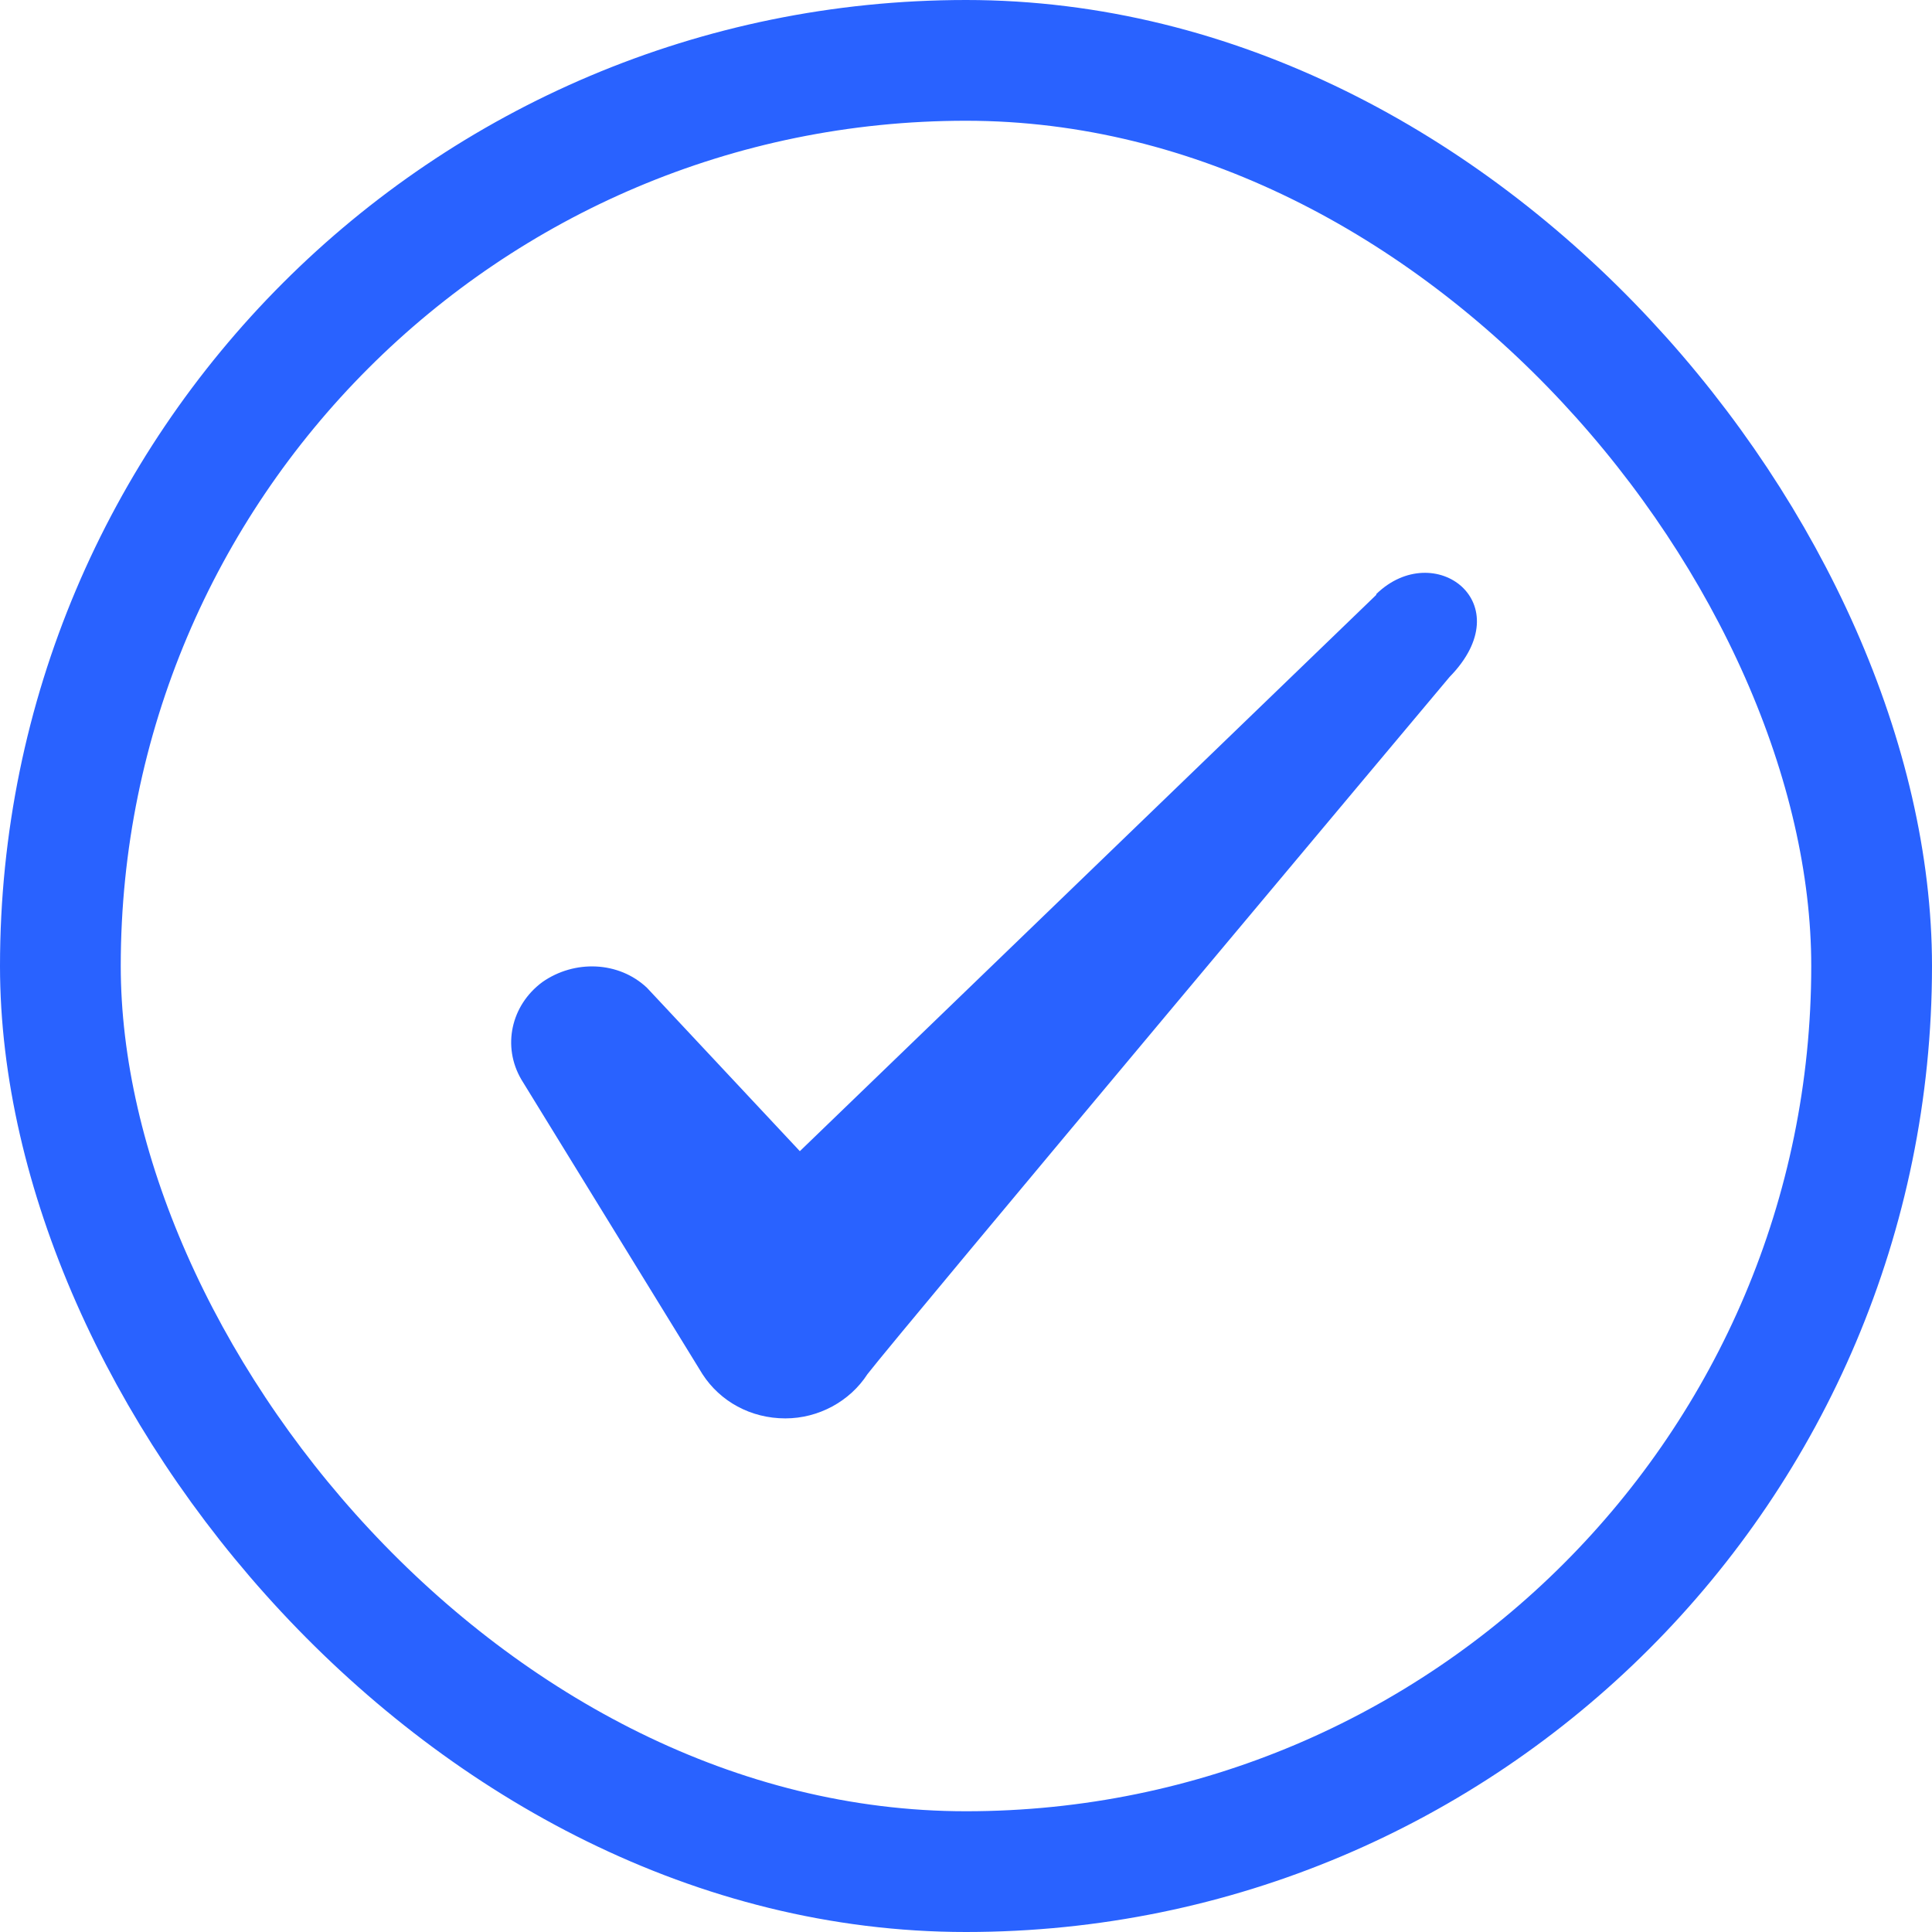 <svg width="32" height="32" viewBox="0 0 32 32" fill="none" xmlns="http://www.w3.org/2000/svg">
<g id="Content">
<path id="Tick" fill-rule="evenodd" clip-rule="evenodd" d="M22.795 9.853L13.248 19.067L10.715 16.36C10.248 15.92 9.515 15.893 8.982 16.267C8.462 16.653 8.315 17.333 8.635 17.88L11.635 22.76C11.928 23.213 12.435 23.493 13.008 23.493C13.555 23.493 14.075 23.213 14.368 22.76C14.849 22.133 24.009 11.213 24.009 11.213C25.209 9.987 23.755 8.907 22.795 9.84V9.853Z" fill="#2962FF"/>
<rect x="1" y="1" width="30" height="30" rx="15" stroke="#2962FF" stroke-width="2"/>
</g>
</svg>
